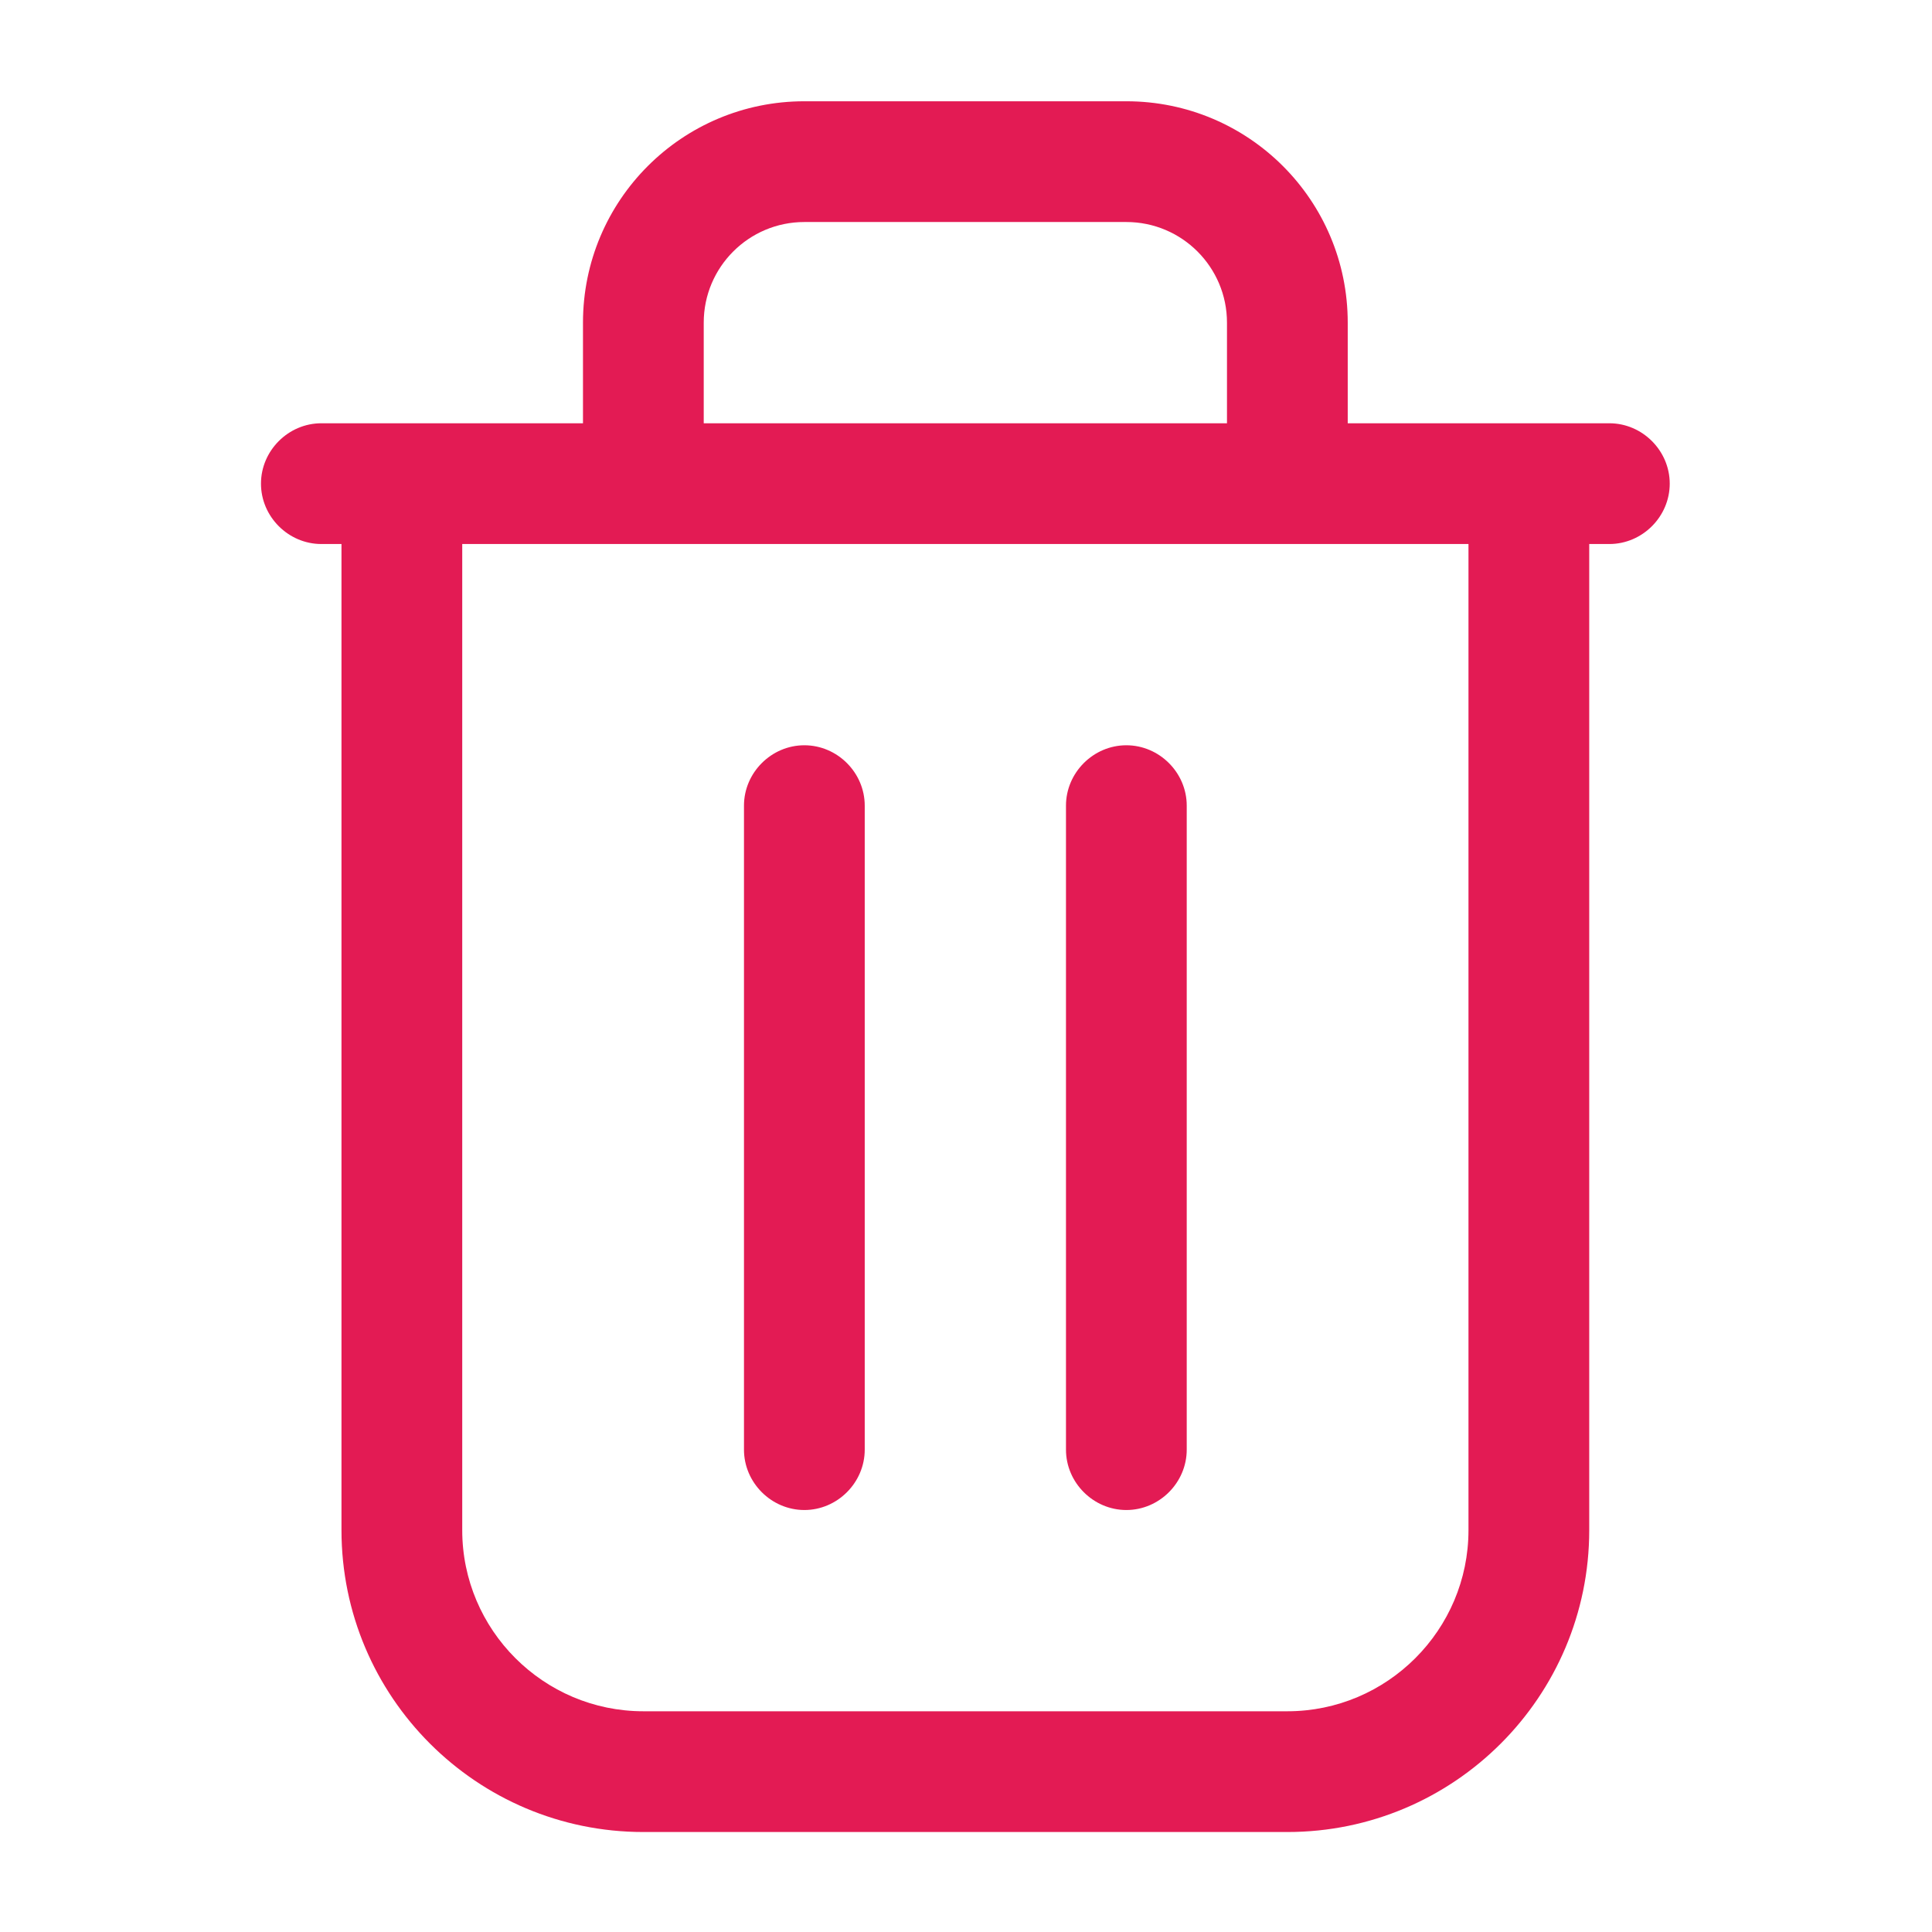 <svg width="24" height="24" viewBox="0 0 24 24" fill="none" xmlns="http://www.w3.org/2000/svg">
<path d="M19.992 5.258H16.742V4.008C16.742 2.488 15.512 1.258 13.992 1.258H9.992C8.472 1.258 7.242 2.488 7.242 4.008V5.258H3.992C3.582 5.258 3.242 5.598 3.242 6.008C3.242 6.418 3.582 6.758 3.992 6.758H4.242V19.008C4.242 21.078 5.922 22.758 7.992 22.758H15.992C18.062 22.758 19.742 21.078 19.742 19.008V6.758H19.992C20.402 6.758 20.742 6.418 20.742 6.008C20.742 5.598 20.402 5.258 19.992 5.258ZM8.742 4.008C8.742 3.318 9.302 2.758 9.992 2.758H13.992C14.682 2.758 15.242 3.318 15.242 4.008V5.258H8.742V4.008ZM18.242 19.008C18.242 20.248 17.232 21.258 15.992 21.258H7.992C6.752 21.258 5.742 20.248 5.742 19.008V6.758H18.242V19.008ZM10.742 10.008V18.008C10.742 18.418 10.402 18.758 9.992 18.758C9.582 18.758 9.242 18.418 9.242 18.008V10.008C9.242 9.598 9.582 9.258 9.992 9.258C10.402 9.258 10.742 9.598 10.742 10.008ZM14.742 10.008V18.008C14.742 18.418 14.402 18.758 13.992 18.758C13.582 18.758 13.242 18.418 13.242 18.008V10.008C13.242 9.598 13.582 9.258 13.992 9.258C14.402 9.258 14.742 9.598 14.742 10.008Z" fill="#E31B54"/>
</svg>
